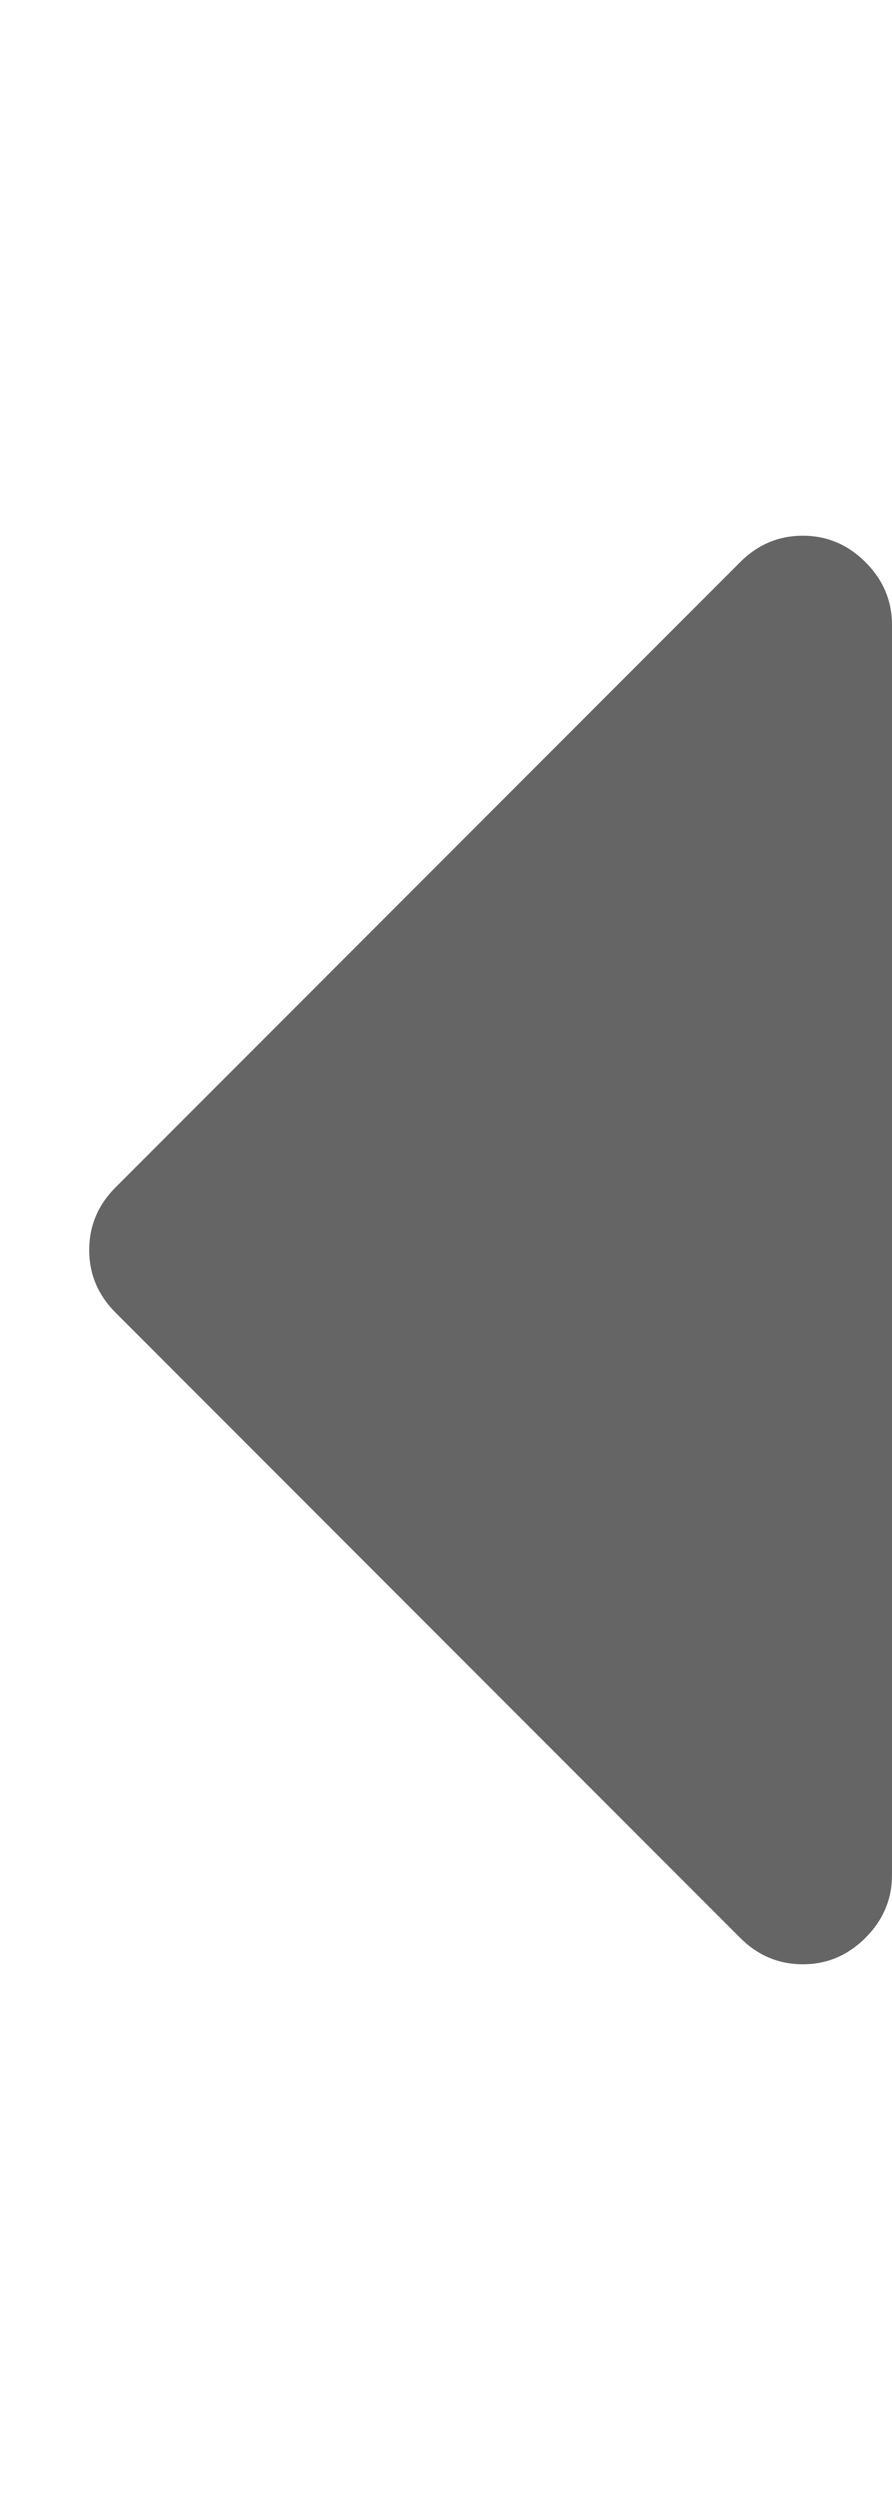 <svg xmlns="http://www.w3.org/2000/svg" width="100%" height="100%" viewBox="0 0 640 1792"><path fill="#666565
" d="M640 448v896q0 26-19 45t-45 19-45-19l-448-448q-19-19-19-45t19-45l448-448q19-19 45-19t45 19 19 45z" /></svg>